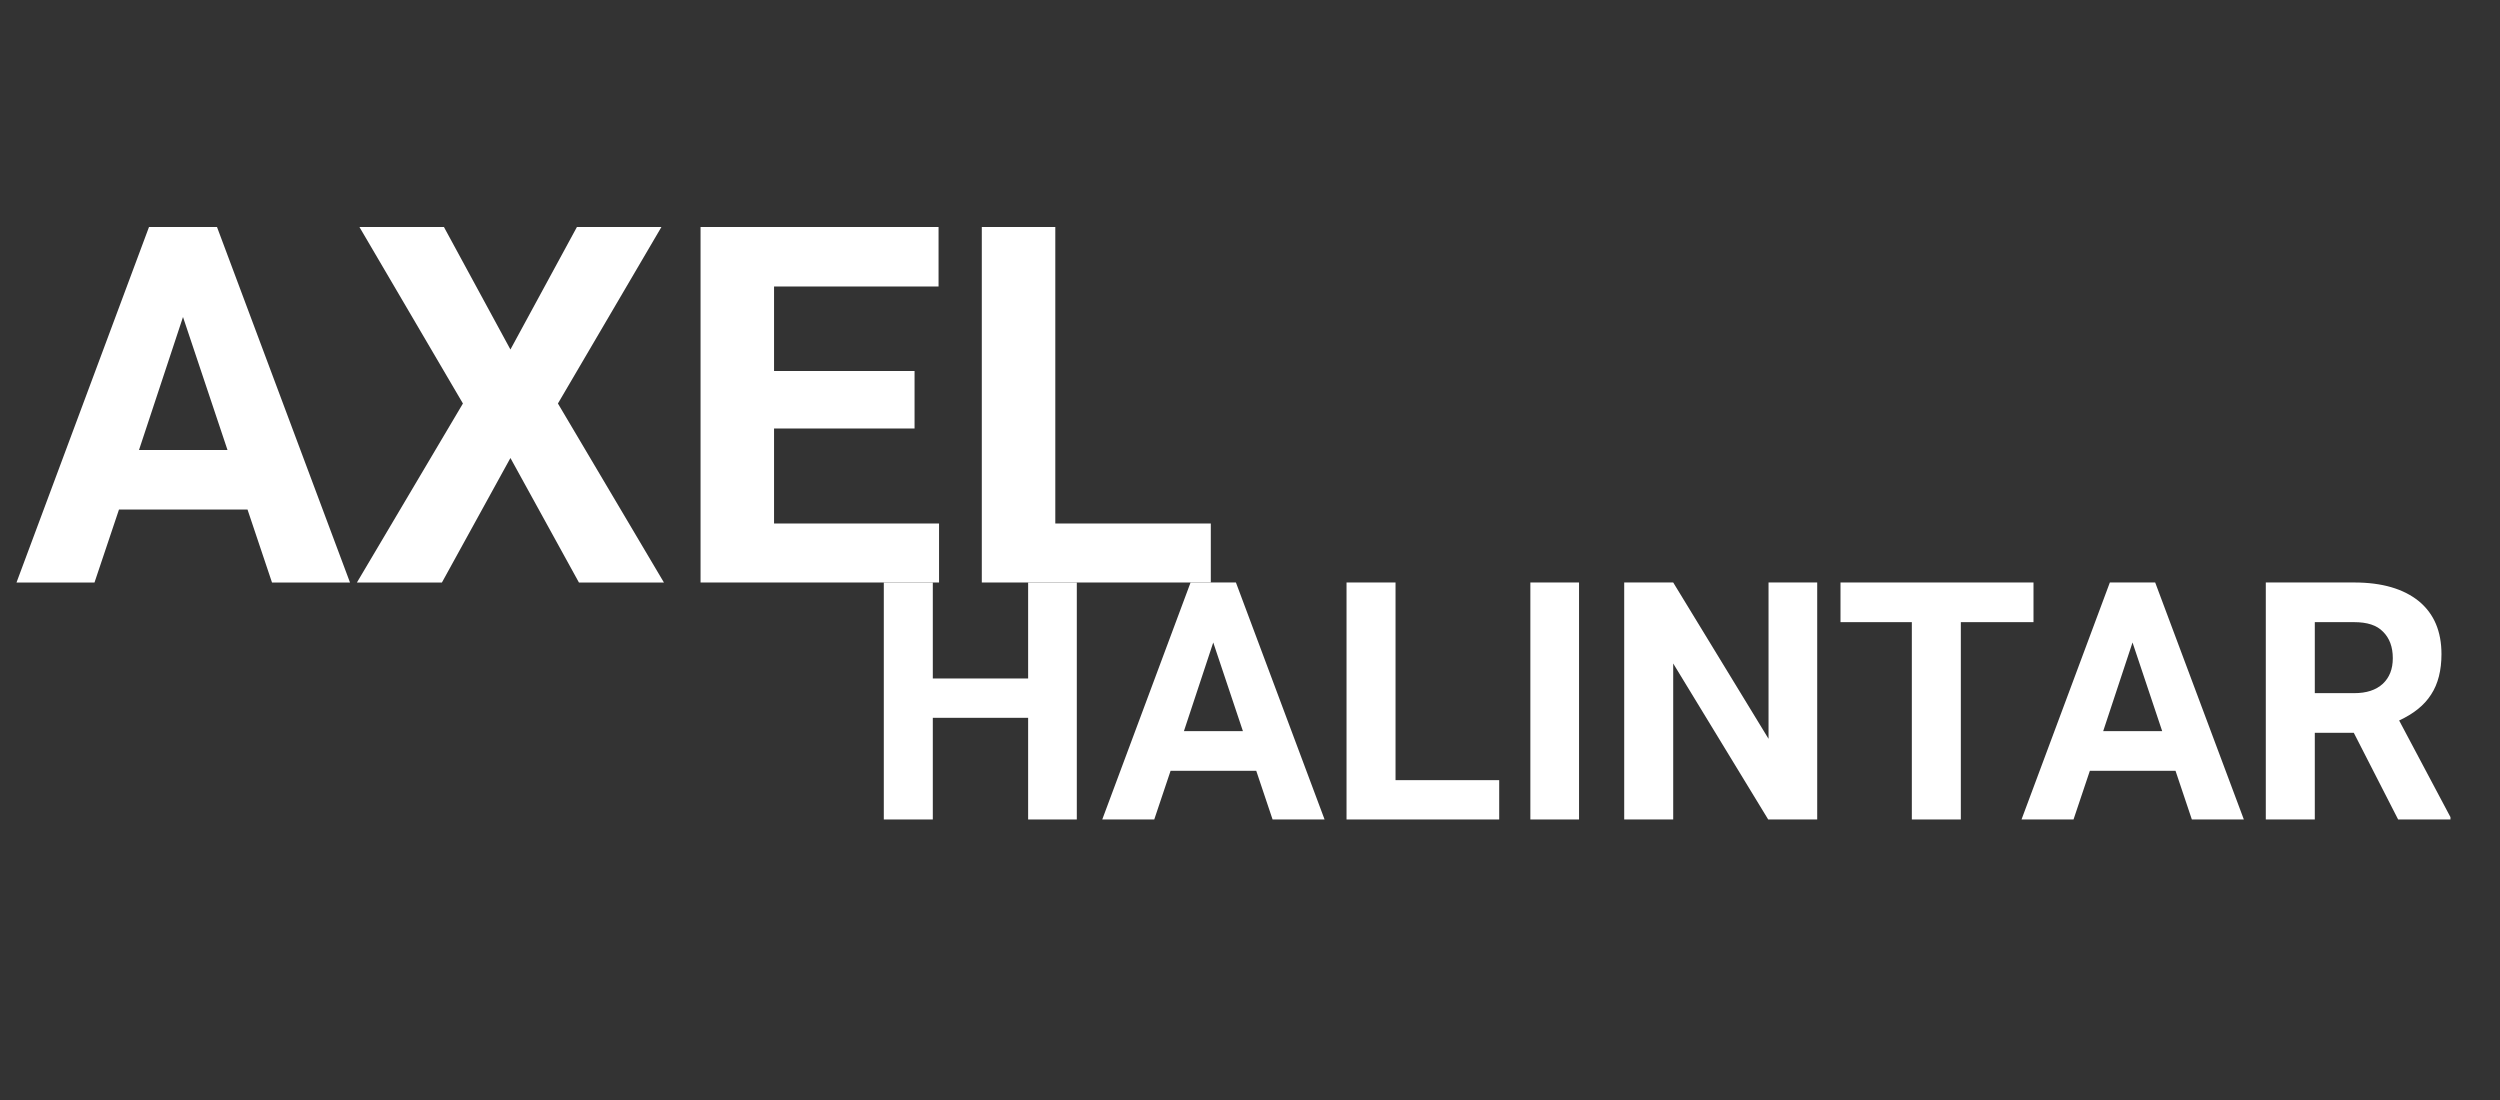 <?xml version="1.0" encoding="UTF-8" standalone="no"?>
<!DOCTYPE svg PUBLIC "-//W3C//DTD SVG 1.1//EN" "http://www.w3.org/Graphics/SVG/1.1/DTD/svg11.dtd">
<svg width="100%" height="100%" viewBox="0 0 1000 440" version="1.1" xmlns="http://www.w3.org/2000/svg" xmlns:xlink="http://www.w3.org/1999/xlink" xml:space="preserve" xmlns:serif="http://www.serif.com/" style="fill-rule:evenodd;clip-rule:evenodd;stroke-linejoin:round;stroke-miterlimit:2;">
    <rect x="0" y="0" width="1000" height="440" fill="#333333" stroke="none"/>
    <g transform="matrix(1,0,0,1,-13,36)">
        <g transform="matrix(200,0,0,200,19,197)">
            <path d="M0.465,-0.146L0.208,-0.146L0.159,0L0.003,0L0.268,-0.711L0.404,-0.711L0.67,0L0.514,0L0.465,-0.146ZM0.248,-0.265L0.425,-0.265L0.336,-0.531L0.248,-0.265Z" style="fill:white;fill-rule:nonzero;"/>
        </g>
        <g transform="matrix(200,0,0,200,153.57,197)">
            <path d="M0.318,-0.466L0.451,-0.711L0.62,-0.711L0.413,-0.358L0.625,0L0.455,0L0.318,-0.249L0.181,0L0.011,0L0.223,-0.358L0.016,-0.711L0.185,-0.711L0.318,-0.466Z" style="fill:white;fill-rule:nonzero;"/>
        </g>
        <g transform="matrix(200,0,0,200,280.621,197)">
            <path d="M0.491,-0.308L0.21,-0.308L0.21,-0.118L0.54,-0.118L0.54,0L0.063,0L0.063,-0.711L0.539,-0.711L0.539,-0.592L0.21,-0.592L0.21,-0.423L0.491,-0.423L0.491,-0.308Z" style="fill:white;fill-rule:nonzero;"/>
        </g>
        <g transform="matrix(200,0,0,200,393.121,197)">
            <path d="M0.21,-0.118L0.521,-0.118L0.521,0L0.063,0L0.063,-0.711L0.21,-0.711L0.21,-0.118Z" style="fill:white;fill-rule:nonzero;"/>
        </g>
    </g>
    <g transform="matrix(1,0,0,1,121.122,-57.208)">
        <g transform="matrix(133.333,0,0,133.333,224,385)">
            <path d="M0.642,0L0.496,0L0.496,-0.305L0.21,-0.305L0.21,0L0.063,0L0.063,-0.711L0.21,-0.711L0.21,-0.423L0.496,-0.423L0.496,-0.711L0.642,-0.711L0.642,0Z" style="fill:white;fill-rule:nonzero;"/>
        </g>
        <g transform="matrix(133.333,0,0,133.333,319.378,385)">
            <path d="M0.465,-0.146L0.208,-0.146L0.159,0L0.003,0L0.268,-0.711L0.404,-0.711L0.67,0L0.514,0L0.465,-0.146ZM0.248,-0.265L0.425,-0.265L0.336,-0.531L0.248,-0.265Z" style="fill:white;fill-rule:nonzero;"/>
        </g>
        <g transform="matrix(133.333,0,0,133.333,409.091,385)">
            <path d="M0.21,-0.118L0.521,-0.118L0.521,0L0.063,0L0.063,-0.711L0.21,-0.711L0.21,-0.118Z" style="fill:white;fill-rule:nonzero;"/>
        </g>
        <g transform="matrix(133.333,0,0,133.333,481.292,385)">
            <rect x="0.073" y="-0.711" width="0.146" height="0.711" style="fill:white;fill-rule:nonzero;"/>
        </g>
        <g transform="matrix(133.333,0,0,133.333,520.159,385)">
            <path d="M0.642,0L0.495,0L0.21,-0.468L0.21,0L0.063,0L0.063,-0.711L0.21,-0.711L0.496,-0.242L0.496,-0.711L0.642,-0.711L0.642,0Z" style="fill:white;fill-rule:nonzero;"/>
        </g>
        <g transform="matrix(133.333,0,0,133.333,612.411,385)">
            <path d="M0.599,-0.592L0.381,-0.592L0.381,0L0.234,0L0.234,-0.592L0.02,-0.592L0.02,-0.711L0.599,-0.711L0.599,-0.592Z" style="fill:white;fill-rule:nonzero;"/>
        </g>
        <g transform="matrix(133.333,0,0,133.333,687.086,385)">
            <path d="M0.465,-0.146L0.208,-0.146L0.159,0L0.003,0L0.268,-0.711L0.404,-0.711L0.67,0L0.514,0L0.465,-0.146ZM0.248,-0.265L0.425,-0.265L0.336,-0.531L0.248,-0.265Z" style="fill:white;fill-rule:nonzero;"/>
        </g>
        <g transform="matrix(133.333,0,0,133.333,776.799,385)">
            <path d="M0.327,-0.26L0.21,-0.26L0.21,0L0.063,0L0.063,-0.711L0.328,-0.711C0.412,-0.711 0.476,-0.692 0.522,-0.655C0.568,-0.617 0.59,-0.564 0.59,-0.496C0.59,-0.448 0.58,-0.407 0.559,-0.375C0.538,-0.342 0.506,-0.317 0.463,-0.297L0.617,-0.007L0.617,0L0.46,0L0.327,-0.26ZM0.21,-0.379L0.328,-0.379C0.365,-0.379 0.393,-0.388 0.414,-0.407C0.434,-0.426 0.444,-0.451 0.444,-0.484C0.444,-0.518 0.434,-0.544 0.415,-0.563C0.396,-0.583 0.367,-0.592 0.328,-0.592L0.21,-0.592L0.21,-0.379Z" style="fill:white;fill-rule:nonzero;"/>
        </g>
    </g>
</svg>

